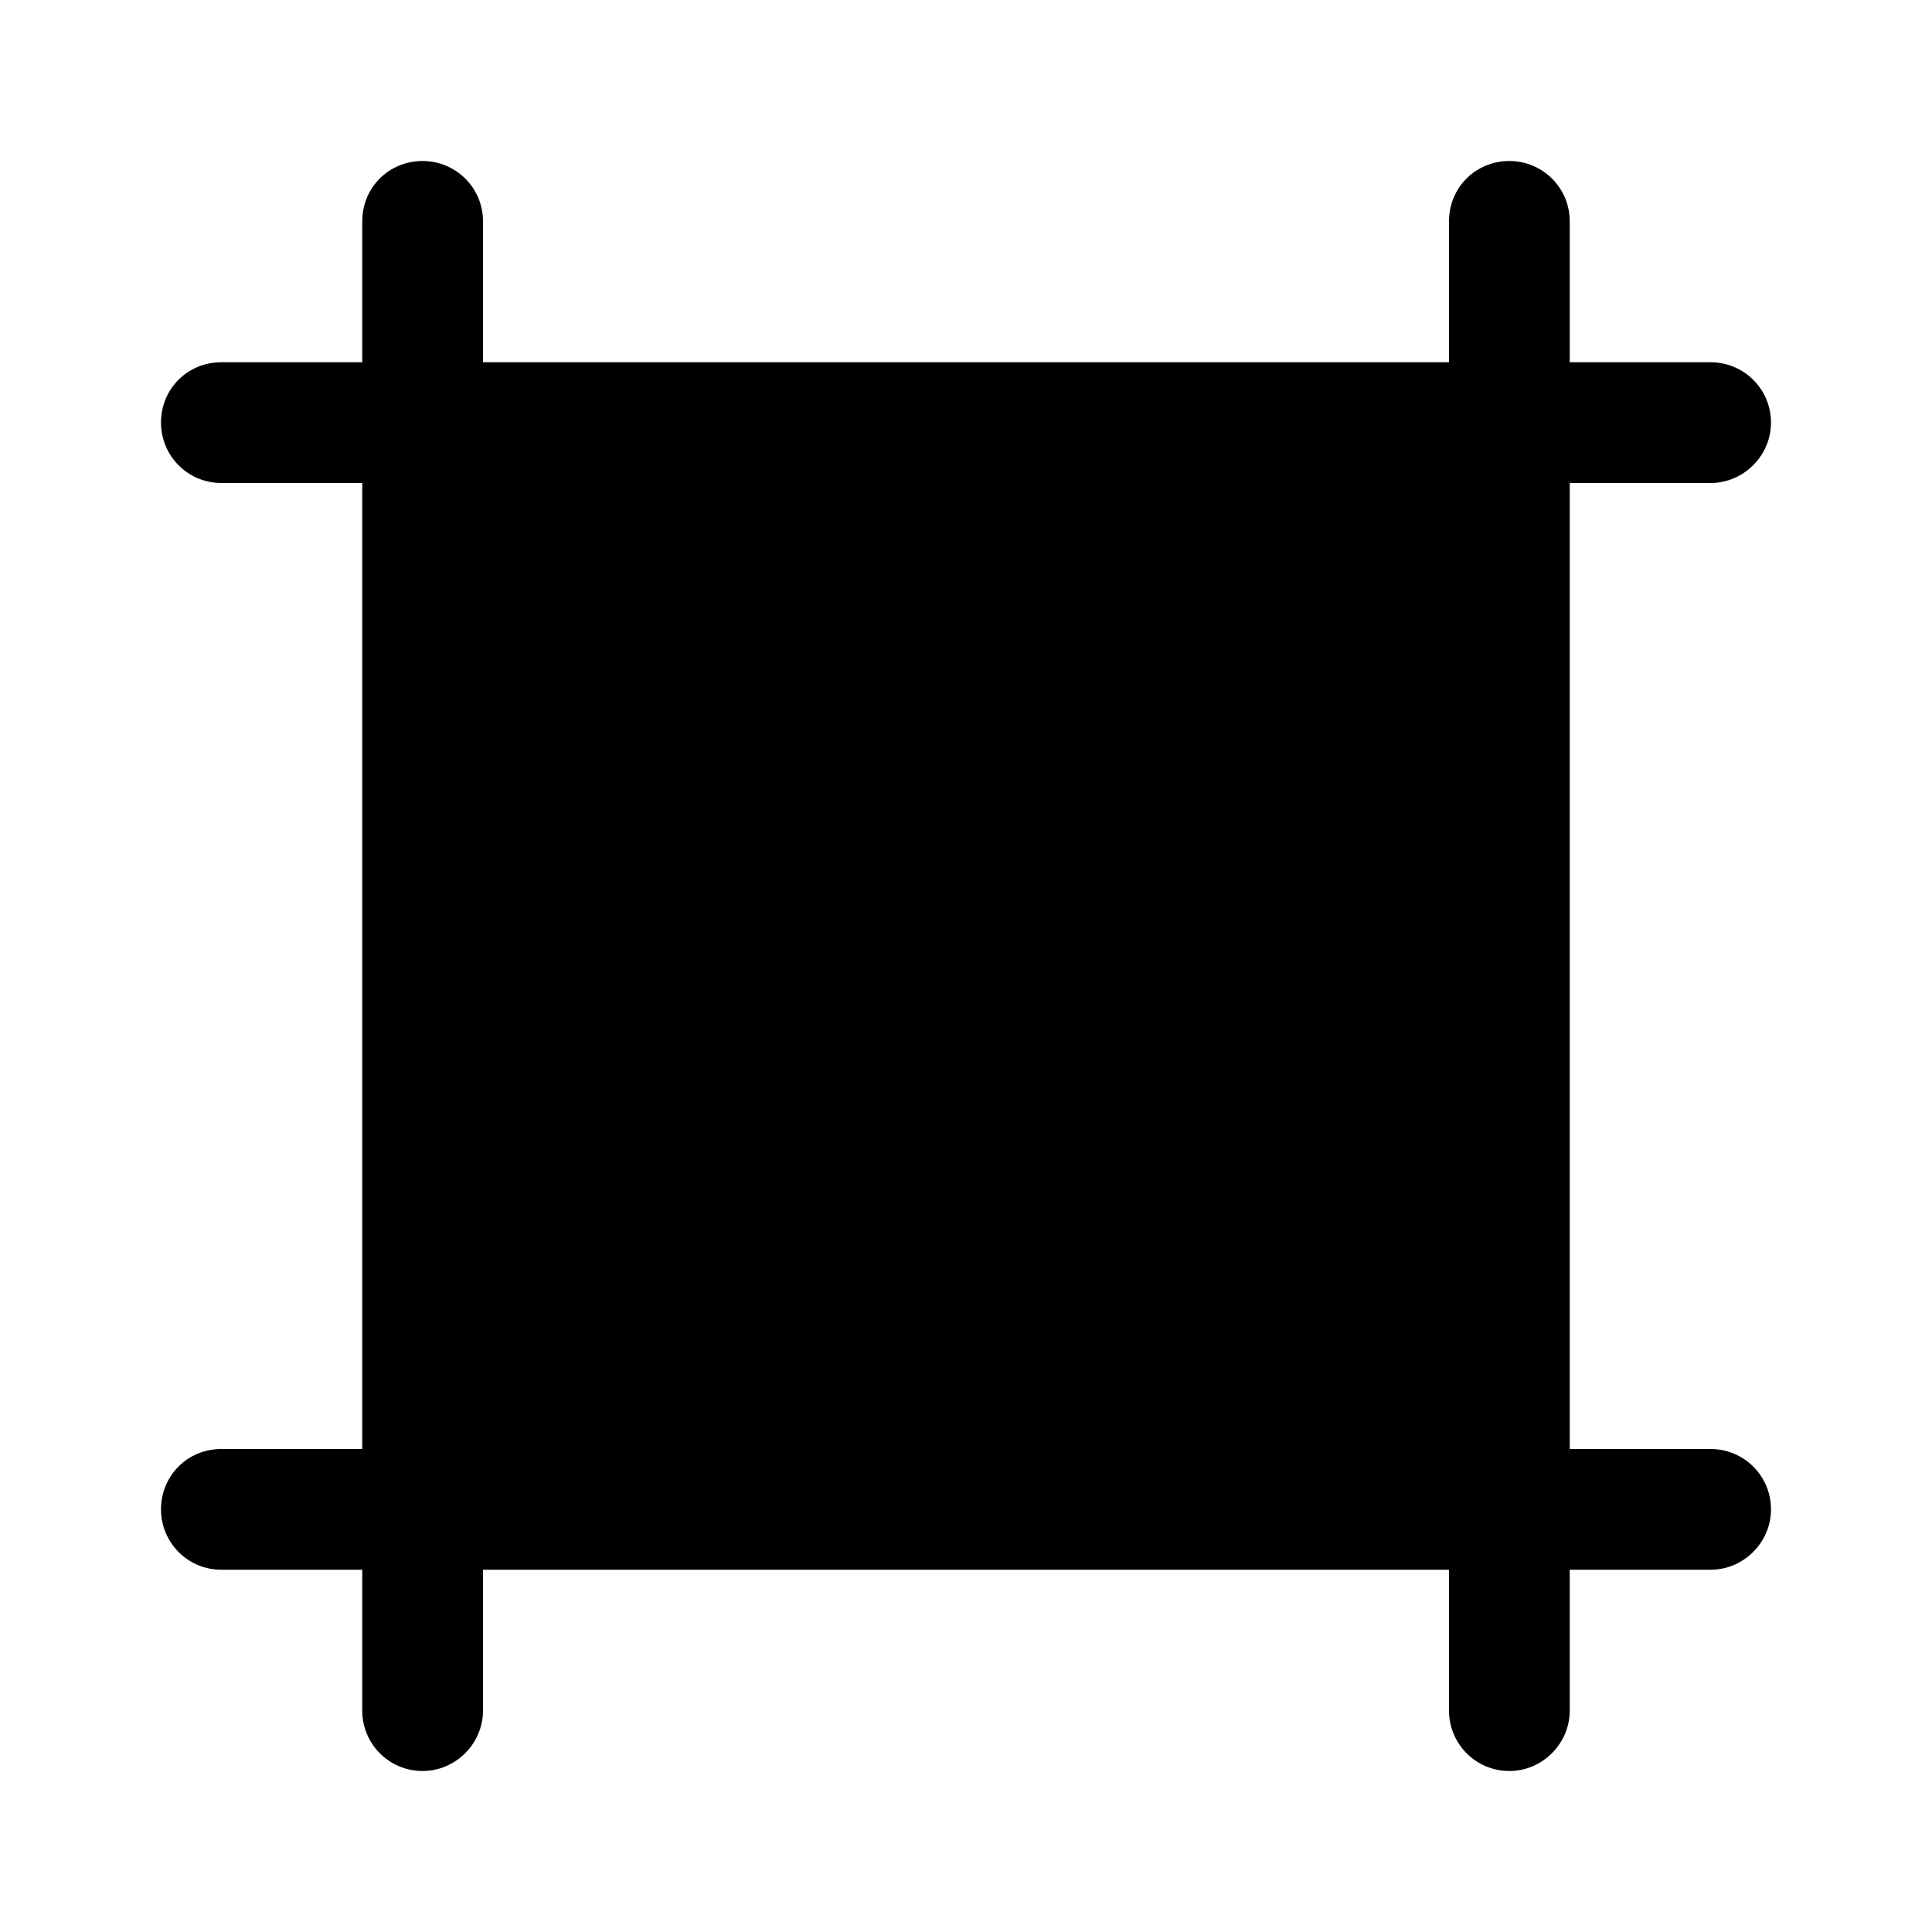 <svg viewBox="0 0 24 24" xmlns="http://www.w3.org/2000/svg"><path fill="currentColor" d="M5.25 2c.41 0 .75.33.75.75V4.5h12V2.75c0-.42.33-.75.75-.75 .41 0 .75.33.75.75V4.5h1.75c.41 0 .75.33.75.75 0 .41-.34.75-.75.75H19.5v12h1.75c.41 0 .75.33.75.75 0 .41-.34.75-.75.75H19.5v1.75c0 .41-.34.75-.75.75 -.42 0-.75-.34-.75-.75V19.5H6v1.75c0 .41-.34.75-.75.75 -.42 0-.75-.34-.75-.75V19.5H2.75c-.42 0-.75-.34-.75-.75 0-.42.33-.75.75-.75H4.5V6H2.75C2.33 6 2 5.66 2 5.25c0-.42.33-.75.75-.75H4.5V2.75c0-.42.33-.75.75-.75Z"/></svg>